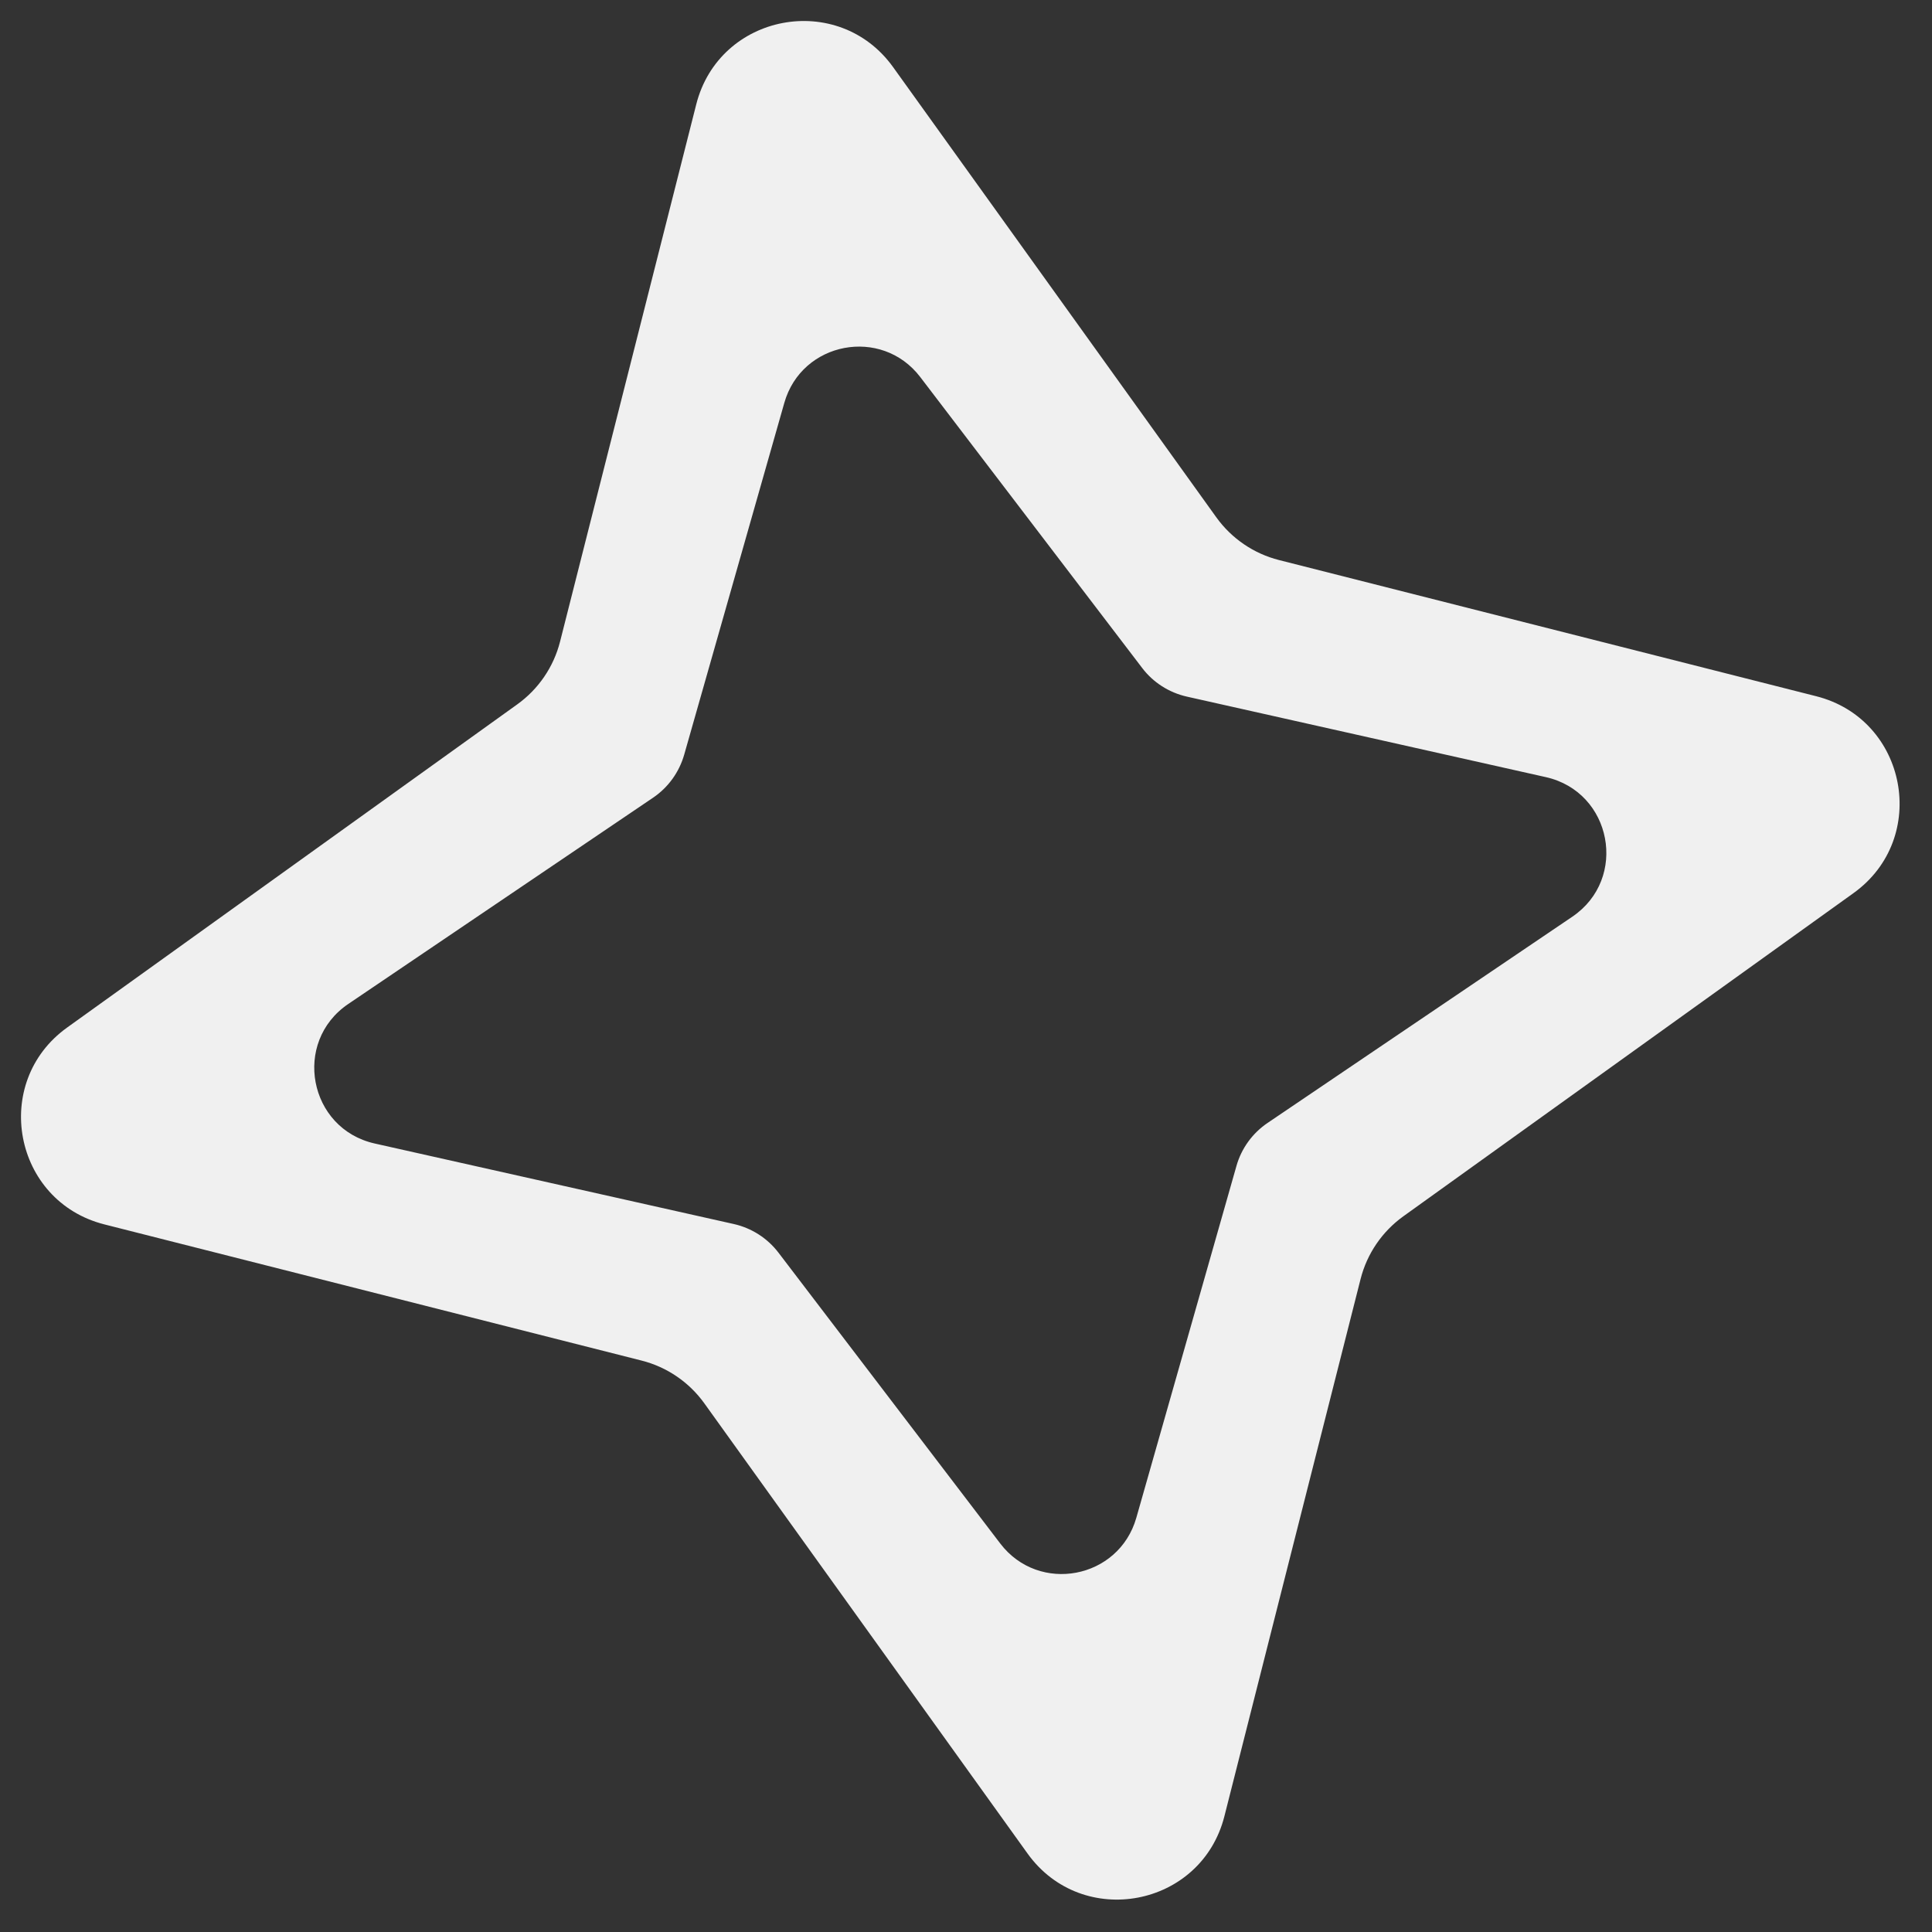 <svg width="25" height="25" viewBox="0 0 25 25" fill="none" xmlns="http://www.w3.org/2000/svg">
<rect x="0" y="0" width="25" height="25" fill="#333333" stroke="none"/>
<path fill-rule="evenodd" clip-rule="evenodd" d="M11.557 0.869C10.848 -0.119 9.307 0.172 9.009 1.352L7.247 8.303C7.164 8.63 6.968 8.917 6.694 9.114L0.869 13.296C-0.119 14.005 0.172 15.546 1.352 15.844L8.303 17.606C8.63 17.689 8.917 17.885 9.114 18.159L13.296 23.984C14.005 24.972 15.546 24.68 15.844 23.501L17.606 16.55C17.689 16.223 17.885 15.936 18.159 15.739L23.984 11.557C24.972 10.848 24.68 9.307 23.501 9.009L16.55 7.247C16.223 7.164 15.936 6.968 15.739 6.694L11.557 0.869ZM11.908 4.879C11.408 4.224 10.374 4.42 10.149 5.213L8.853 9.767C8.788 9.993 8.646 10.19 8.451 10.322L4.507 12.991C3.78 13.483 3.993 14.605 4.849 14.797L9.496 15.839C9.726 15.891 9.93 16.022 10.073 16.209L12.944 19.974C13.445 20.629 14.478 20.433 14.704 19.64L16 15.086C16.064 14.86 16.207 14.663 16.402 14.531L20.346 11.862C21.072 11.37 20.86 10.248 20.003 10.056L15.357 9.014C15.127 8.962 14.922 8.831 14.78 8.644L11.908 4.879Z" fill="#F0F0F0"/>
</svg>

